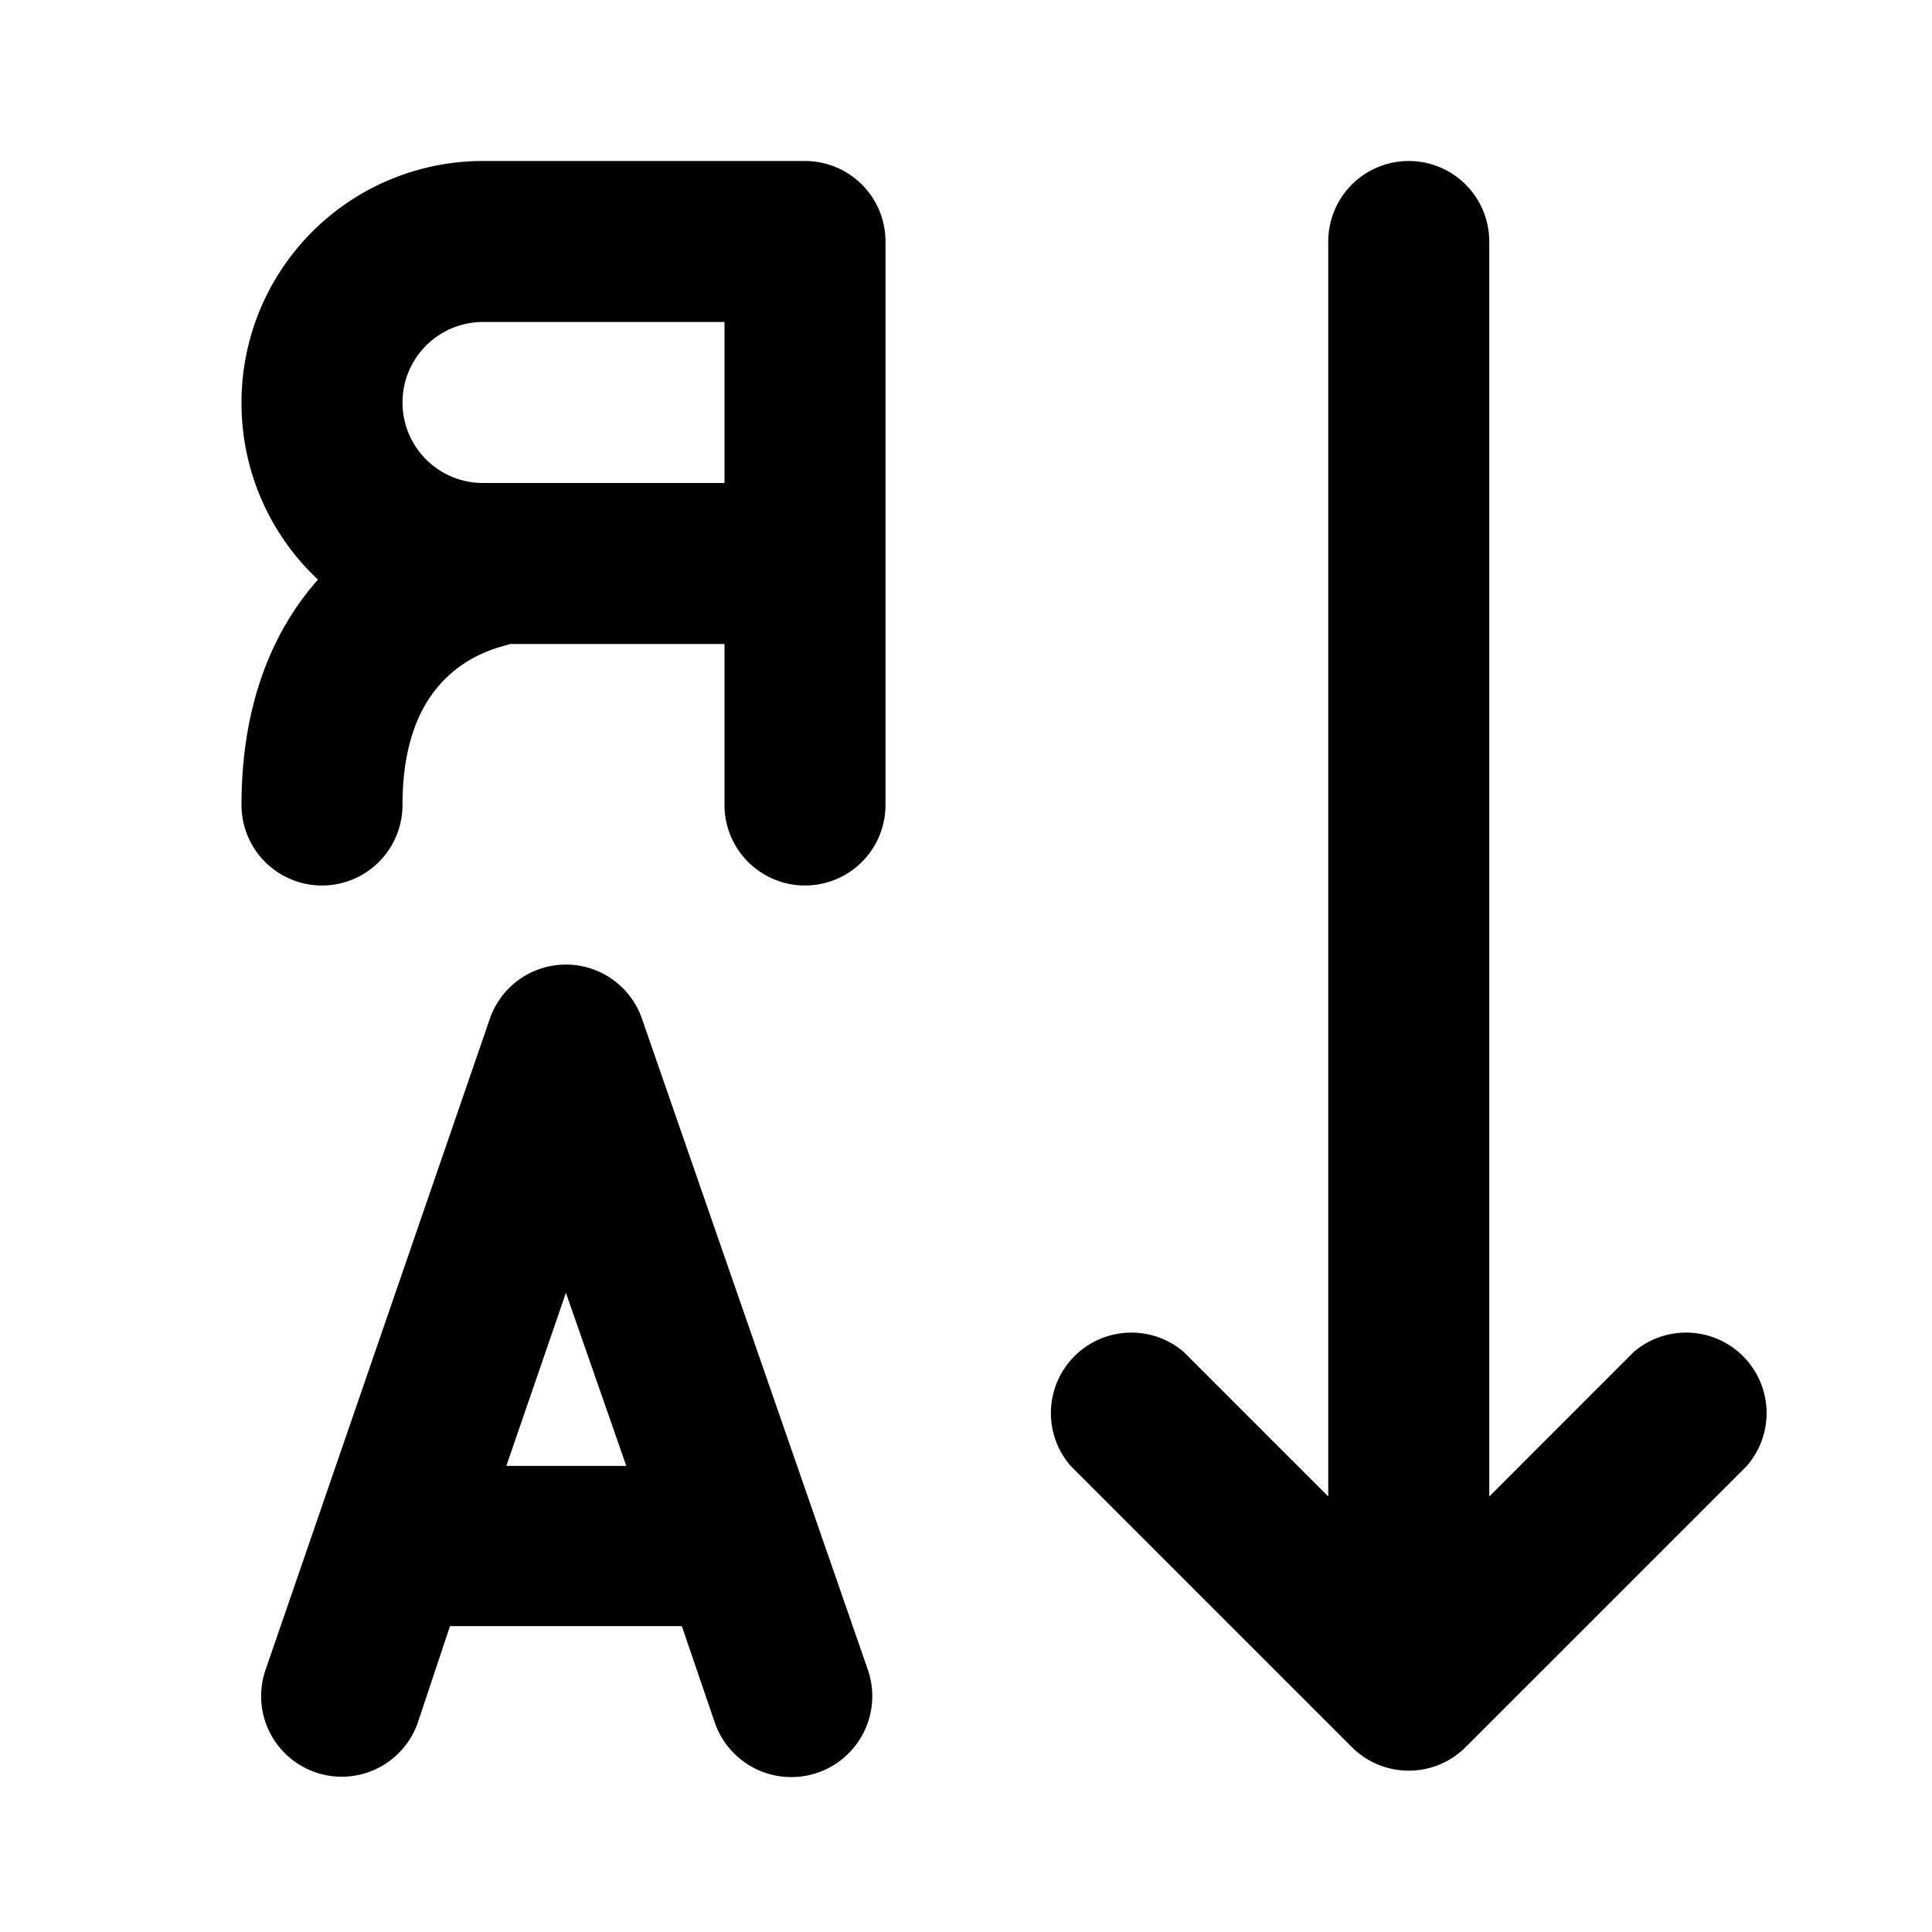 <svg width="24" height="24" viewBox="0 0 24 24" xmlns="http://www.w3.org/2000/svg"><path d="M3 5a3 3 0 013-3h4a1 1 0 011 1v7a1 1 0 11-2 0V8H6.34l-.14.04c-.13.04-.31.11-.49.24C5.41 8.5 5 8.95 5 10a1 1 0 11-2 0c0-1.27.4-2.18.95-2.8A3 3 0 013 5zm3.27 1H9V4H6a1 1 0 000 2h.27zM17.5 2a1 1 0 011 1v15.59l1.8-1.8a1 1 0 011.4 1.42l-3.5 3.5a1 1 0 01-1.4 0l-3.5-3.5a1 1 0 011.4-1.42l1.8 1.8V3a1 1 0 011-1zM7.98 12.67a1 1 0 00-1.9 0L3.3 20.74a1 1 0 101.89.66l.4-1.2h2.88l.41 1.2a1 1 0 001.9-.66l-2.8-8.07zm-1.69 5.54l.74-2.15.75 2.15H6.29z"/></svg>